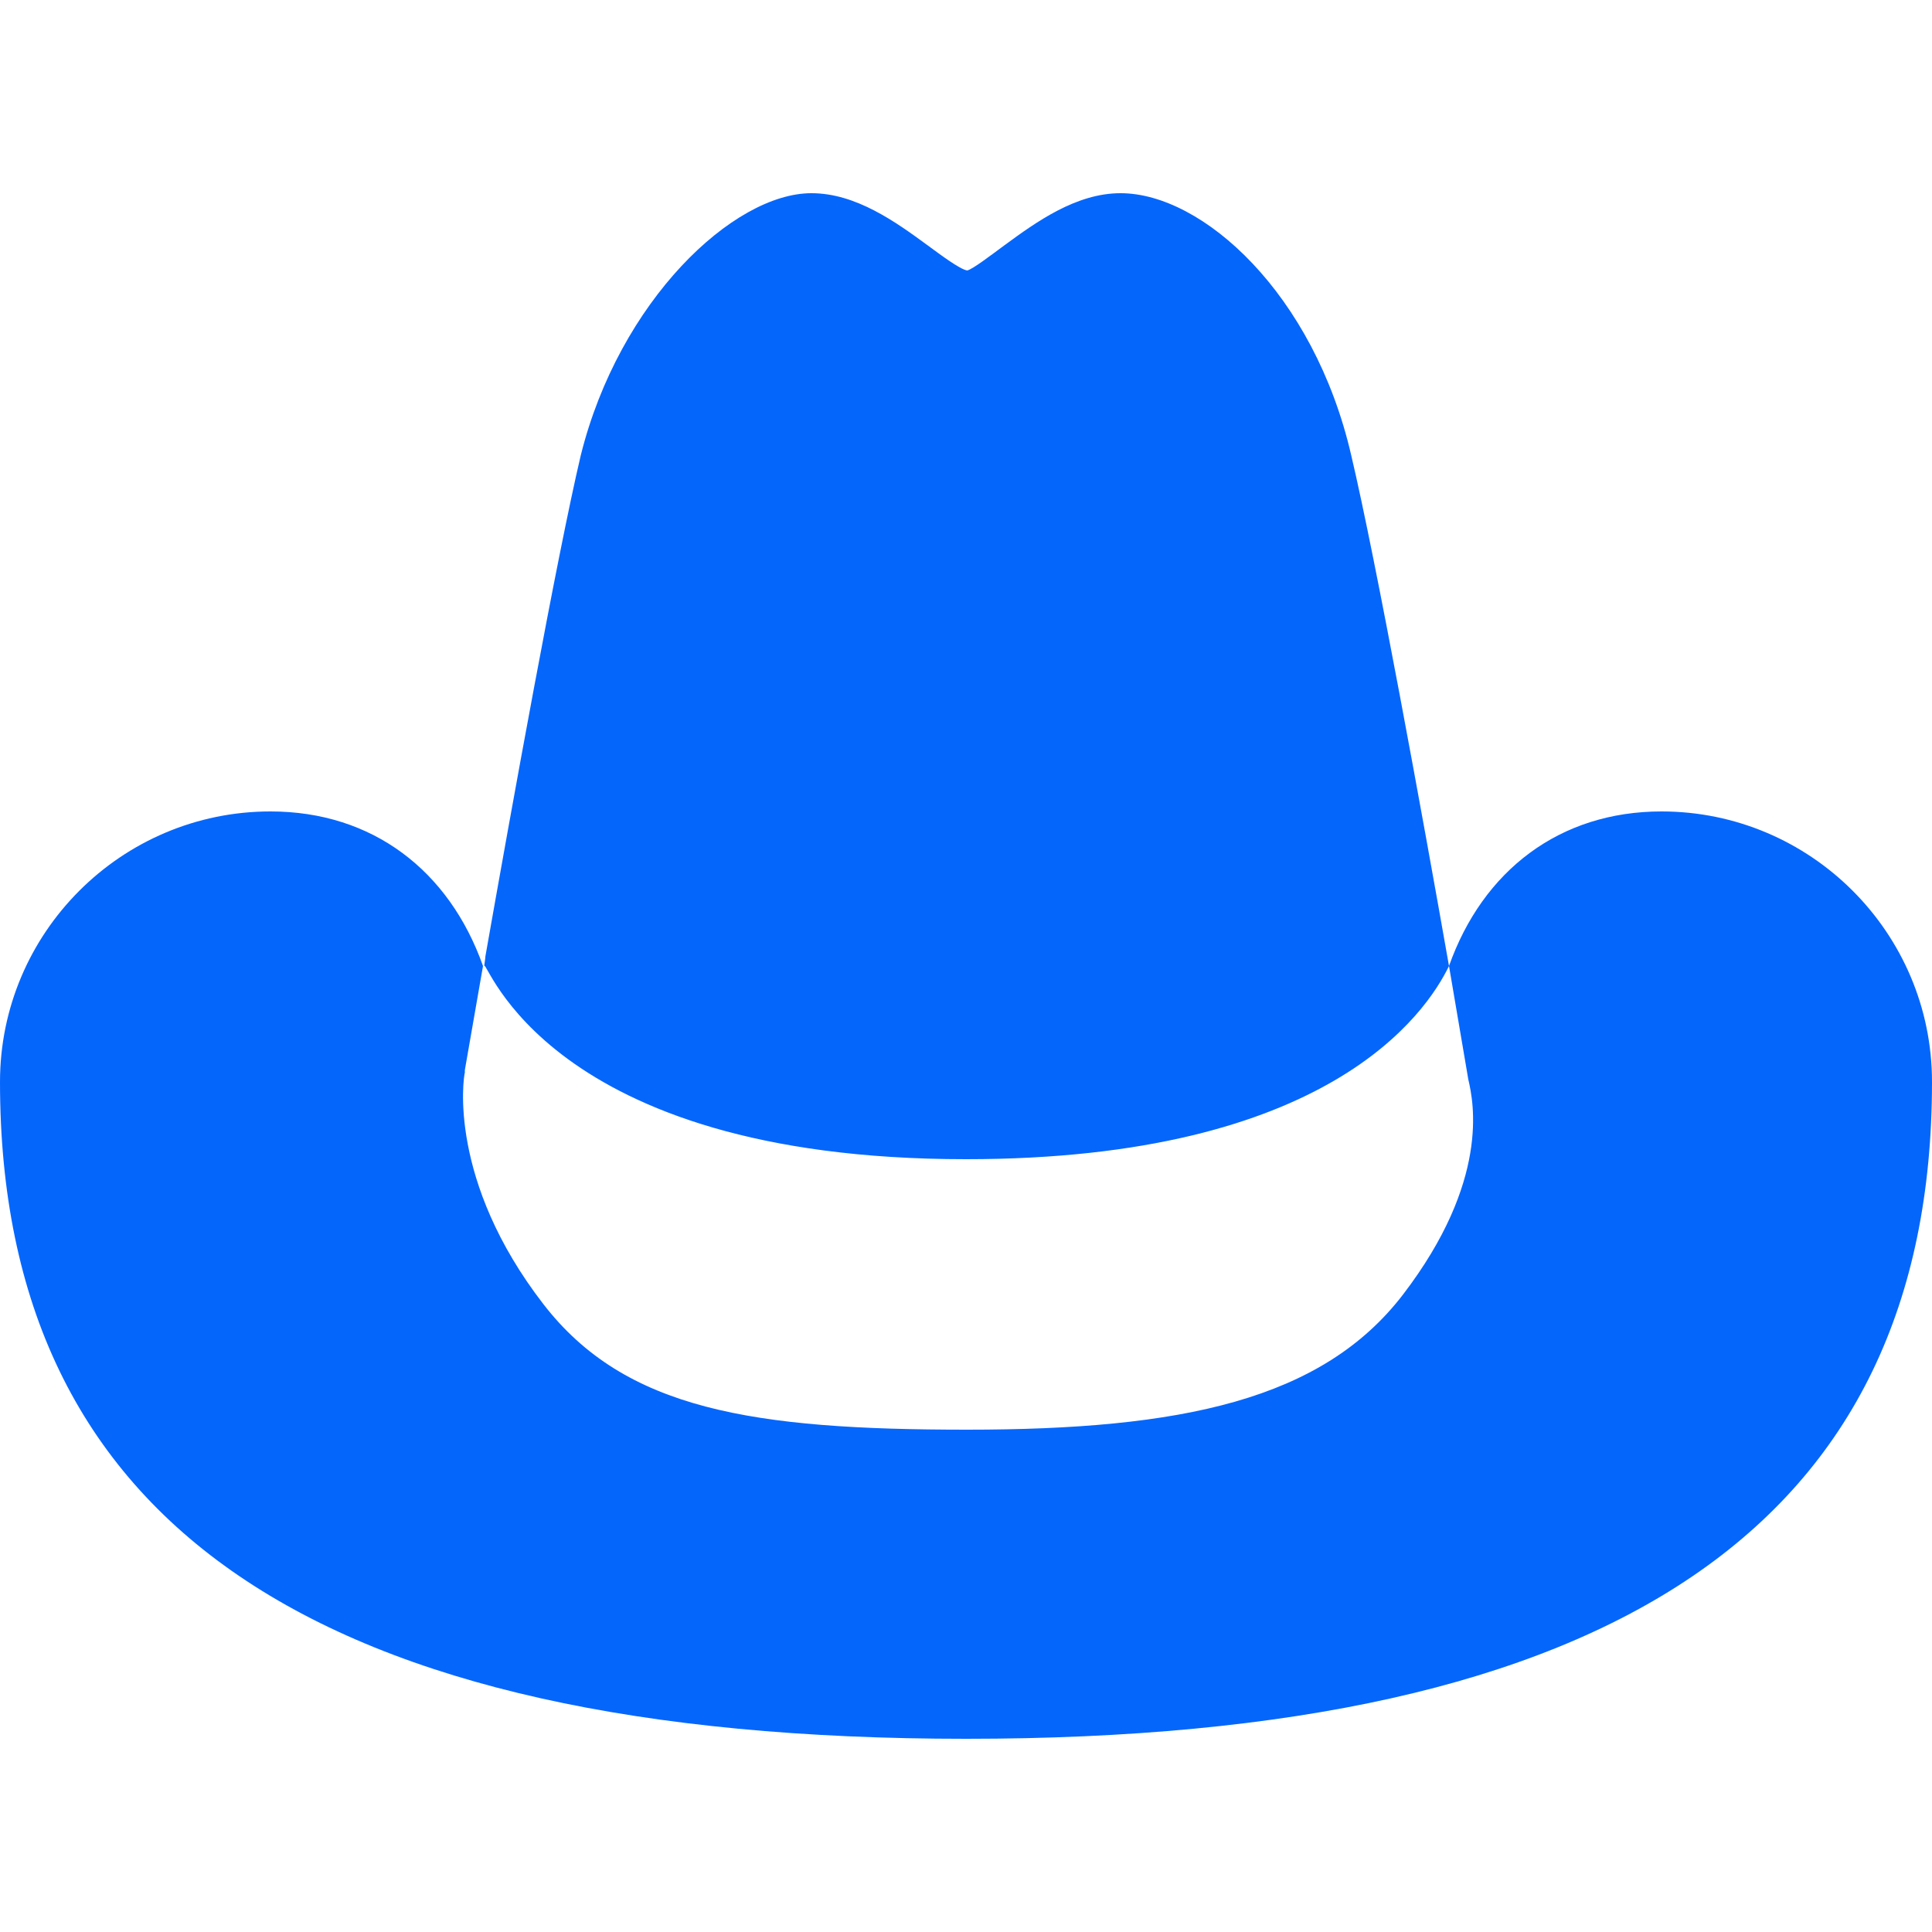 <svg xmlns="http://www.w3.org/2000/svg" x="0px" y="0px" width="100" height="100" viewBox="0,0,256,256">
<g fill="#0566fc" fill-rule="nonzero" stroke="none" stroke-width="1" stroke-linecap="butt" stroke-linejoin="miter" stroke-miterlimit="10" stroke-dasharray="" stroke-dashoffset="0" font-family="none" font-weight="none" font-size="none" text-anchor="none" style="mix-blend-mode: normal"><g transform="scale(5.12,5.12)"><path d="M21,5c-2.023,0 -4.973,2.785 -5.969,6.781c-0.621,2.633 -1.789,9.113 -2.469,12.969c0.004,0.008 -0.031,0.25 -0.031,0.25c0.055,-0.242 1.566,5 12.469,5c9.367,0 11.902,-3.77 12.5,-5c-0.672,-3.816 -1.887,-10.496 -2.531,-13.219c-0.965,-4.184 -3.848,-6.781 -5.969,-6.781c-1.152,0 -2.184,0.746 -3,1.344c-0.34,0.25 -0.828,0.625 -0.969,0.656c-0.191,-0.031 -0.691,-0.406 -1.031,-0.656c-0.816,-0.598 -1.848,-1.344 -3,-1.344zM37.5,25l0.5,2.938c0.141,0.598 0.555,2.629 -1.688,5.562c-2.094,2.734 -5.742,3.5 -11.281,3.5c-5.543,0 -8.855,-0.512 -10.969,-3.25c-2.465,-3.191 -2.074,-5.84 -2.031,-6c0,-0.008 -0.004,-0.043 0,-0.062l0.469,-2.688c-0.875,-2.469 -2.859,-4 -5.5,-4c-3.859,0 -7,3.141 -7,7c0,11.438 8.18,17 25,17c16.82,0 25,-5.562 25,-17c0,-3.859 -3.141,-7 -7,-7c-2.637,0 -4.625,1.531 -5.5,4z"></path></g></g>
</svg>